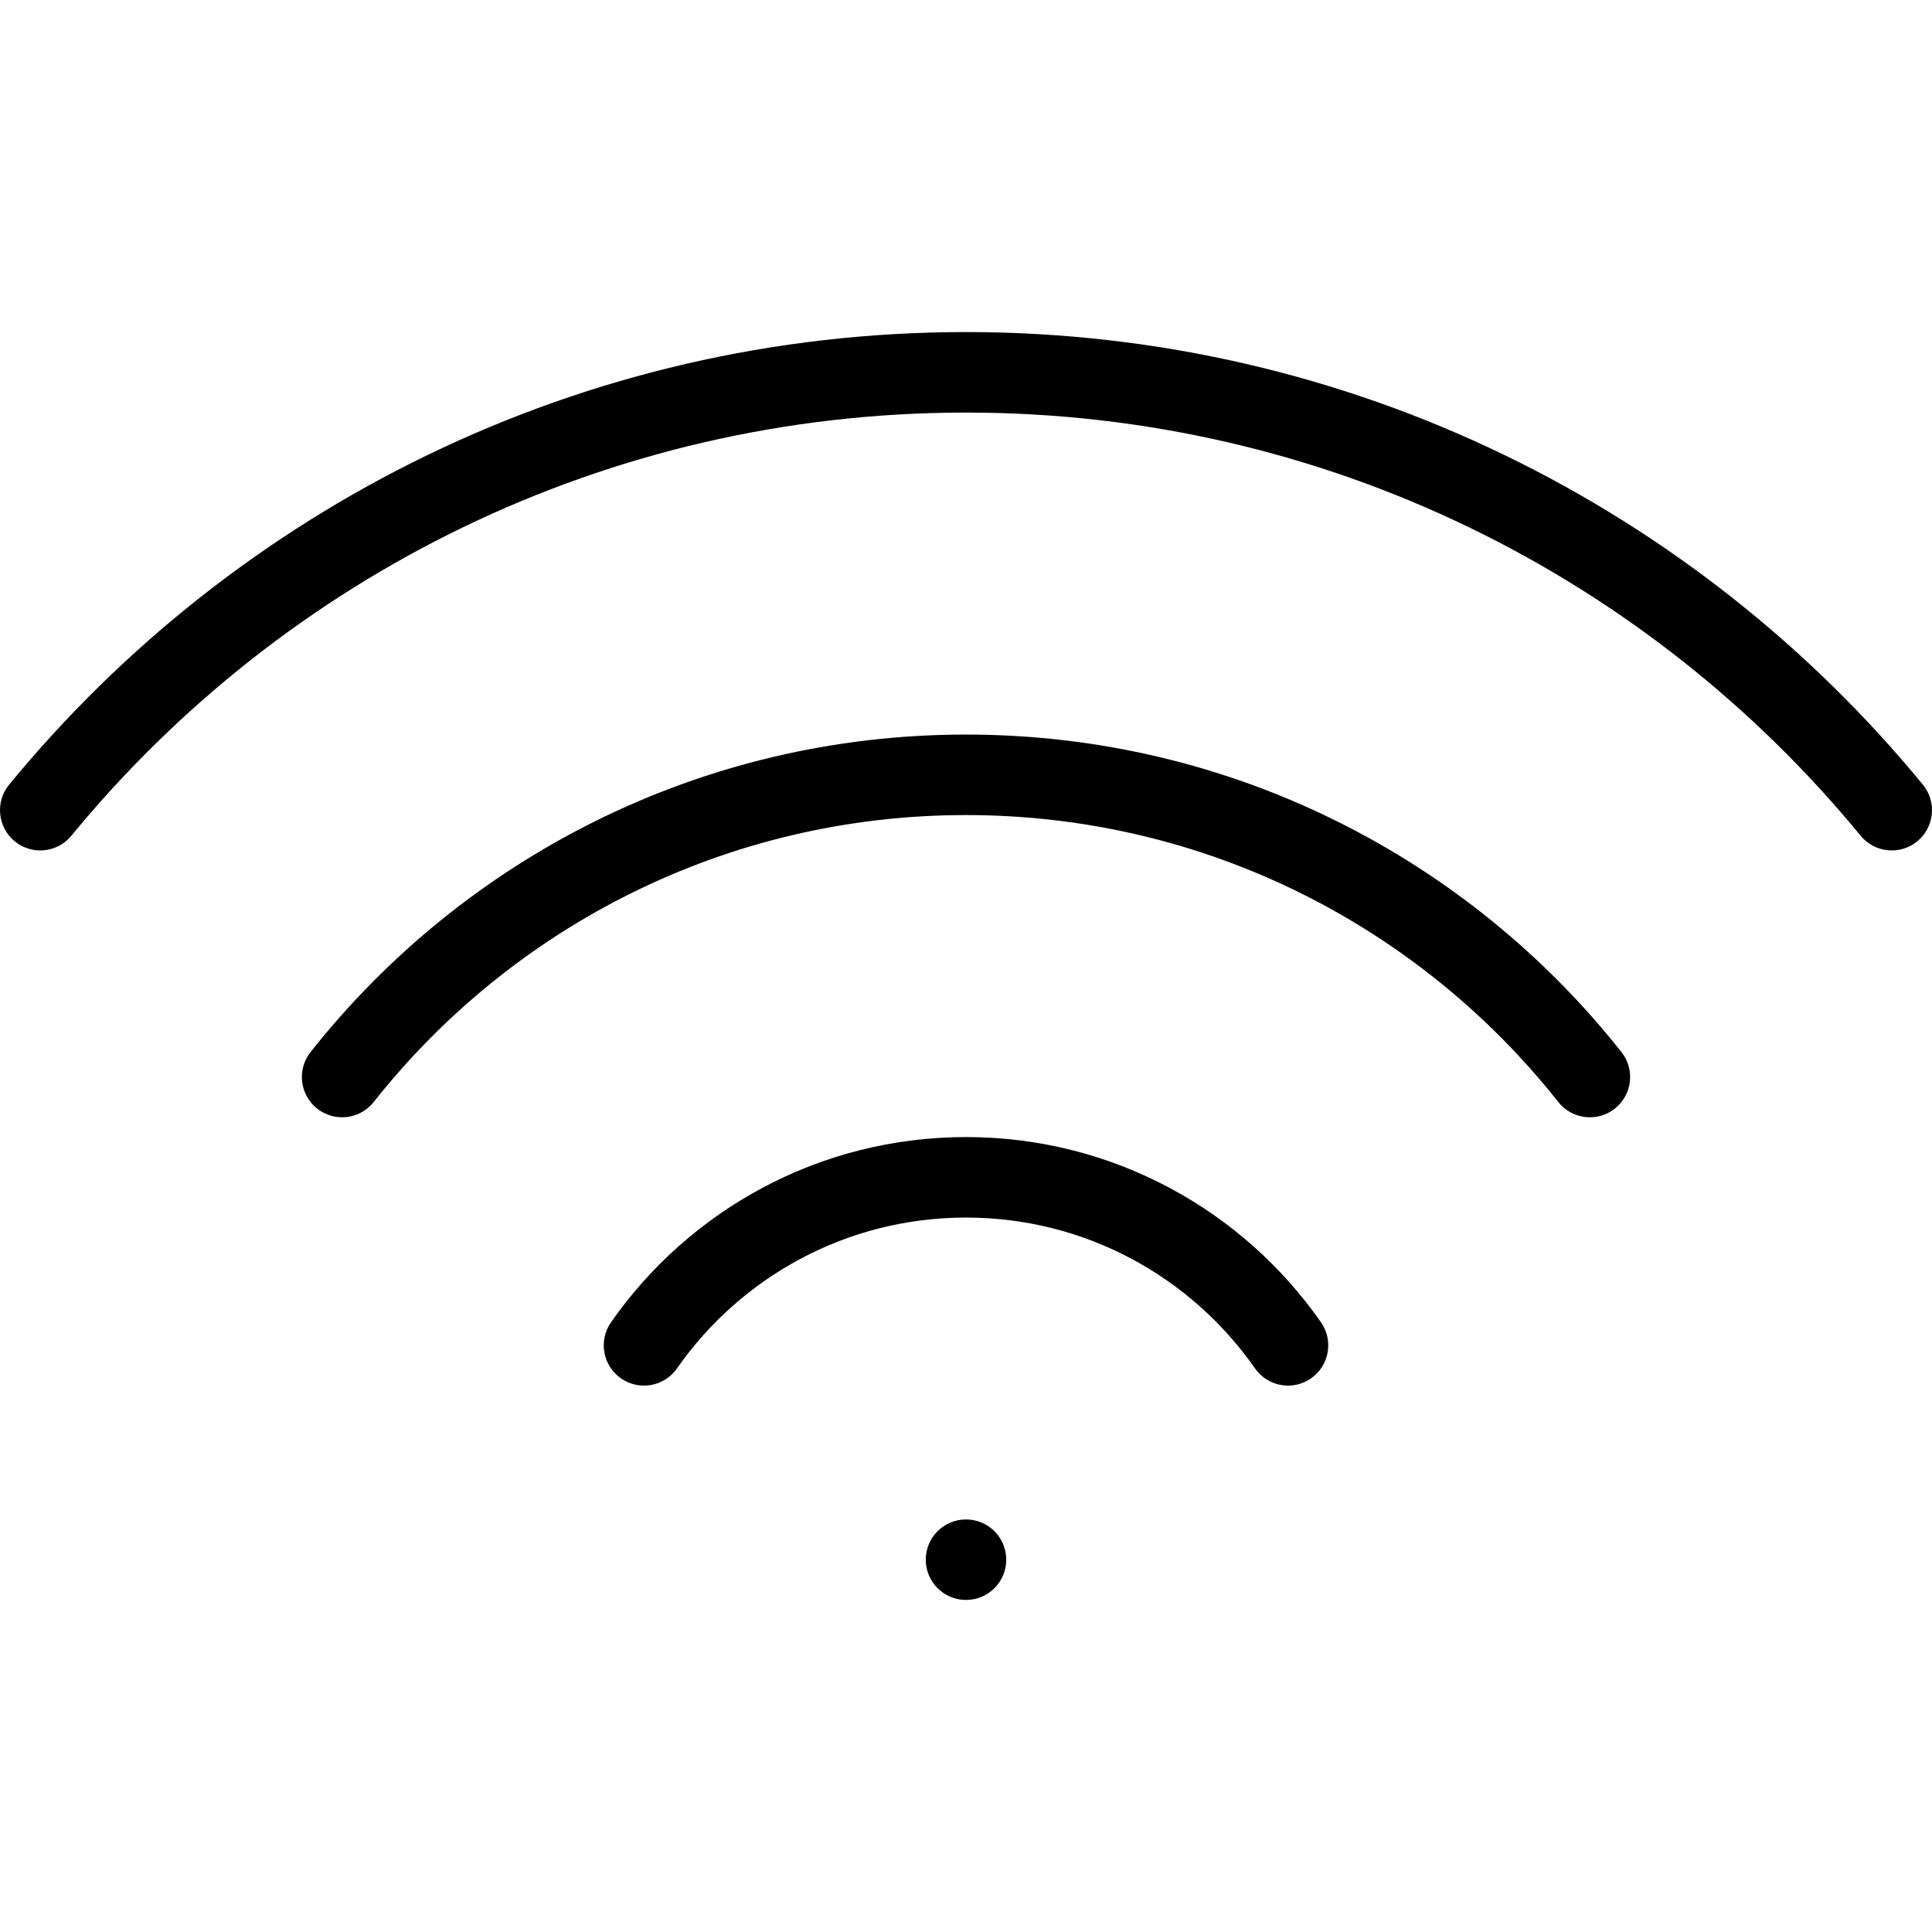 <svg xmlns="http://www.w3.org/2000/svg" width="192" height="192" fill="#000" viewBox="0 0 192 192">
  <path d="M100 155c0 2.209-1.791 4-4 4-2.209 0-4-1.791-4-4s1.791-4 4-4c2.209 0 4 1.791 4 4z"/>
  <path fill-rule="evenodd" d="M96 41C60.181 41 28.188 57.371 7.091 83.055c-1.402 1.707-3.923 1.954-5.63.552-1.707-1.402-1.954-3.923-.552-5.63C23.461 50.523 57.686 33 96 33c38.314 0 72.539 17.523 95.091 44.977 1.402 1.707 1.155 4.228-.552 5.63-1.707 1.402-4.228 1.155-5.63-.552C163.812 57.371 131.82 41 96 41z"/>
  <path fill-rule="evenodd" d="M96 81c-23.862 0-45.12 11.139-58.862 28.517-1.37 1.733-3.886 2.026-5.619.656-1.733-1.37-2.027-3.886-.656-5.619C46.057 85.341 69.589 73 96 73c26.411 0 49.943 12.341 65.138 31.554 1.37 1.733 1.076 4.249-.657 5.619-1.732 1.37-4.248 1.077-5.618-.656C141.12 92.139 119.862 81 96 81zM96 121c-11.885 0-22.388 5.92-28.72 14.99-1.265 1.812-3.758 2.255-5.57.99-1.811-1.264-2.255-3.758-.99-5.569C68.485 120.289 81.391 113 96 113c14.609 0 27.515 7.289 35.28 18.411 1.264 1.811.821 4.305-.99 5.569-1.811 1.265-4.305.822-5.57-.99-6.332-9.07-16.835-14.99-28.72-14.99z"/>
</svg>